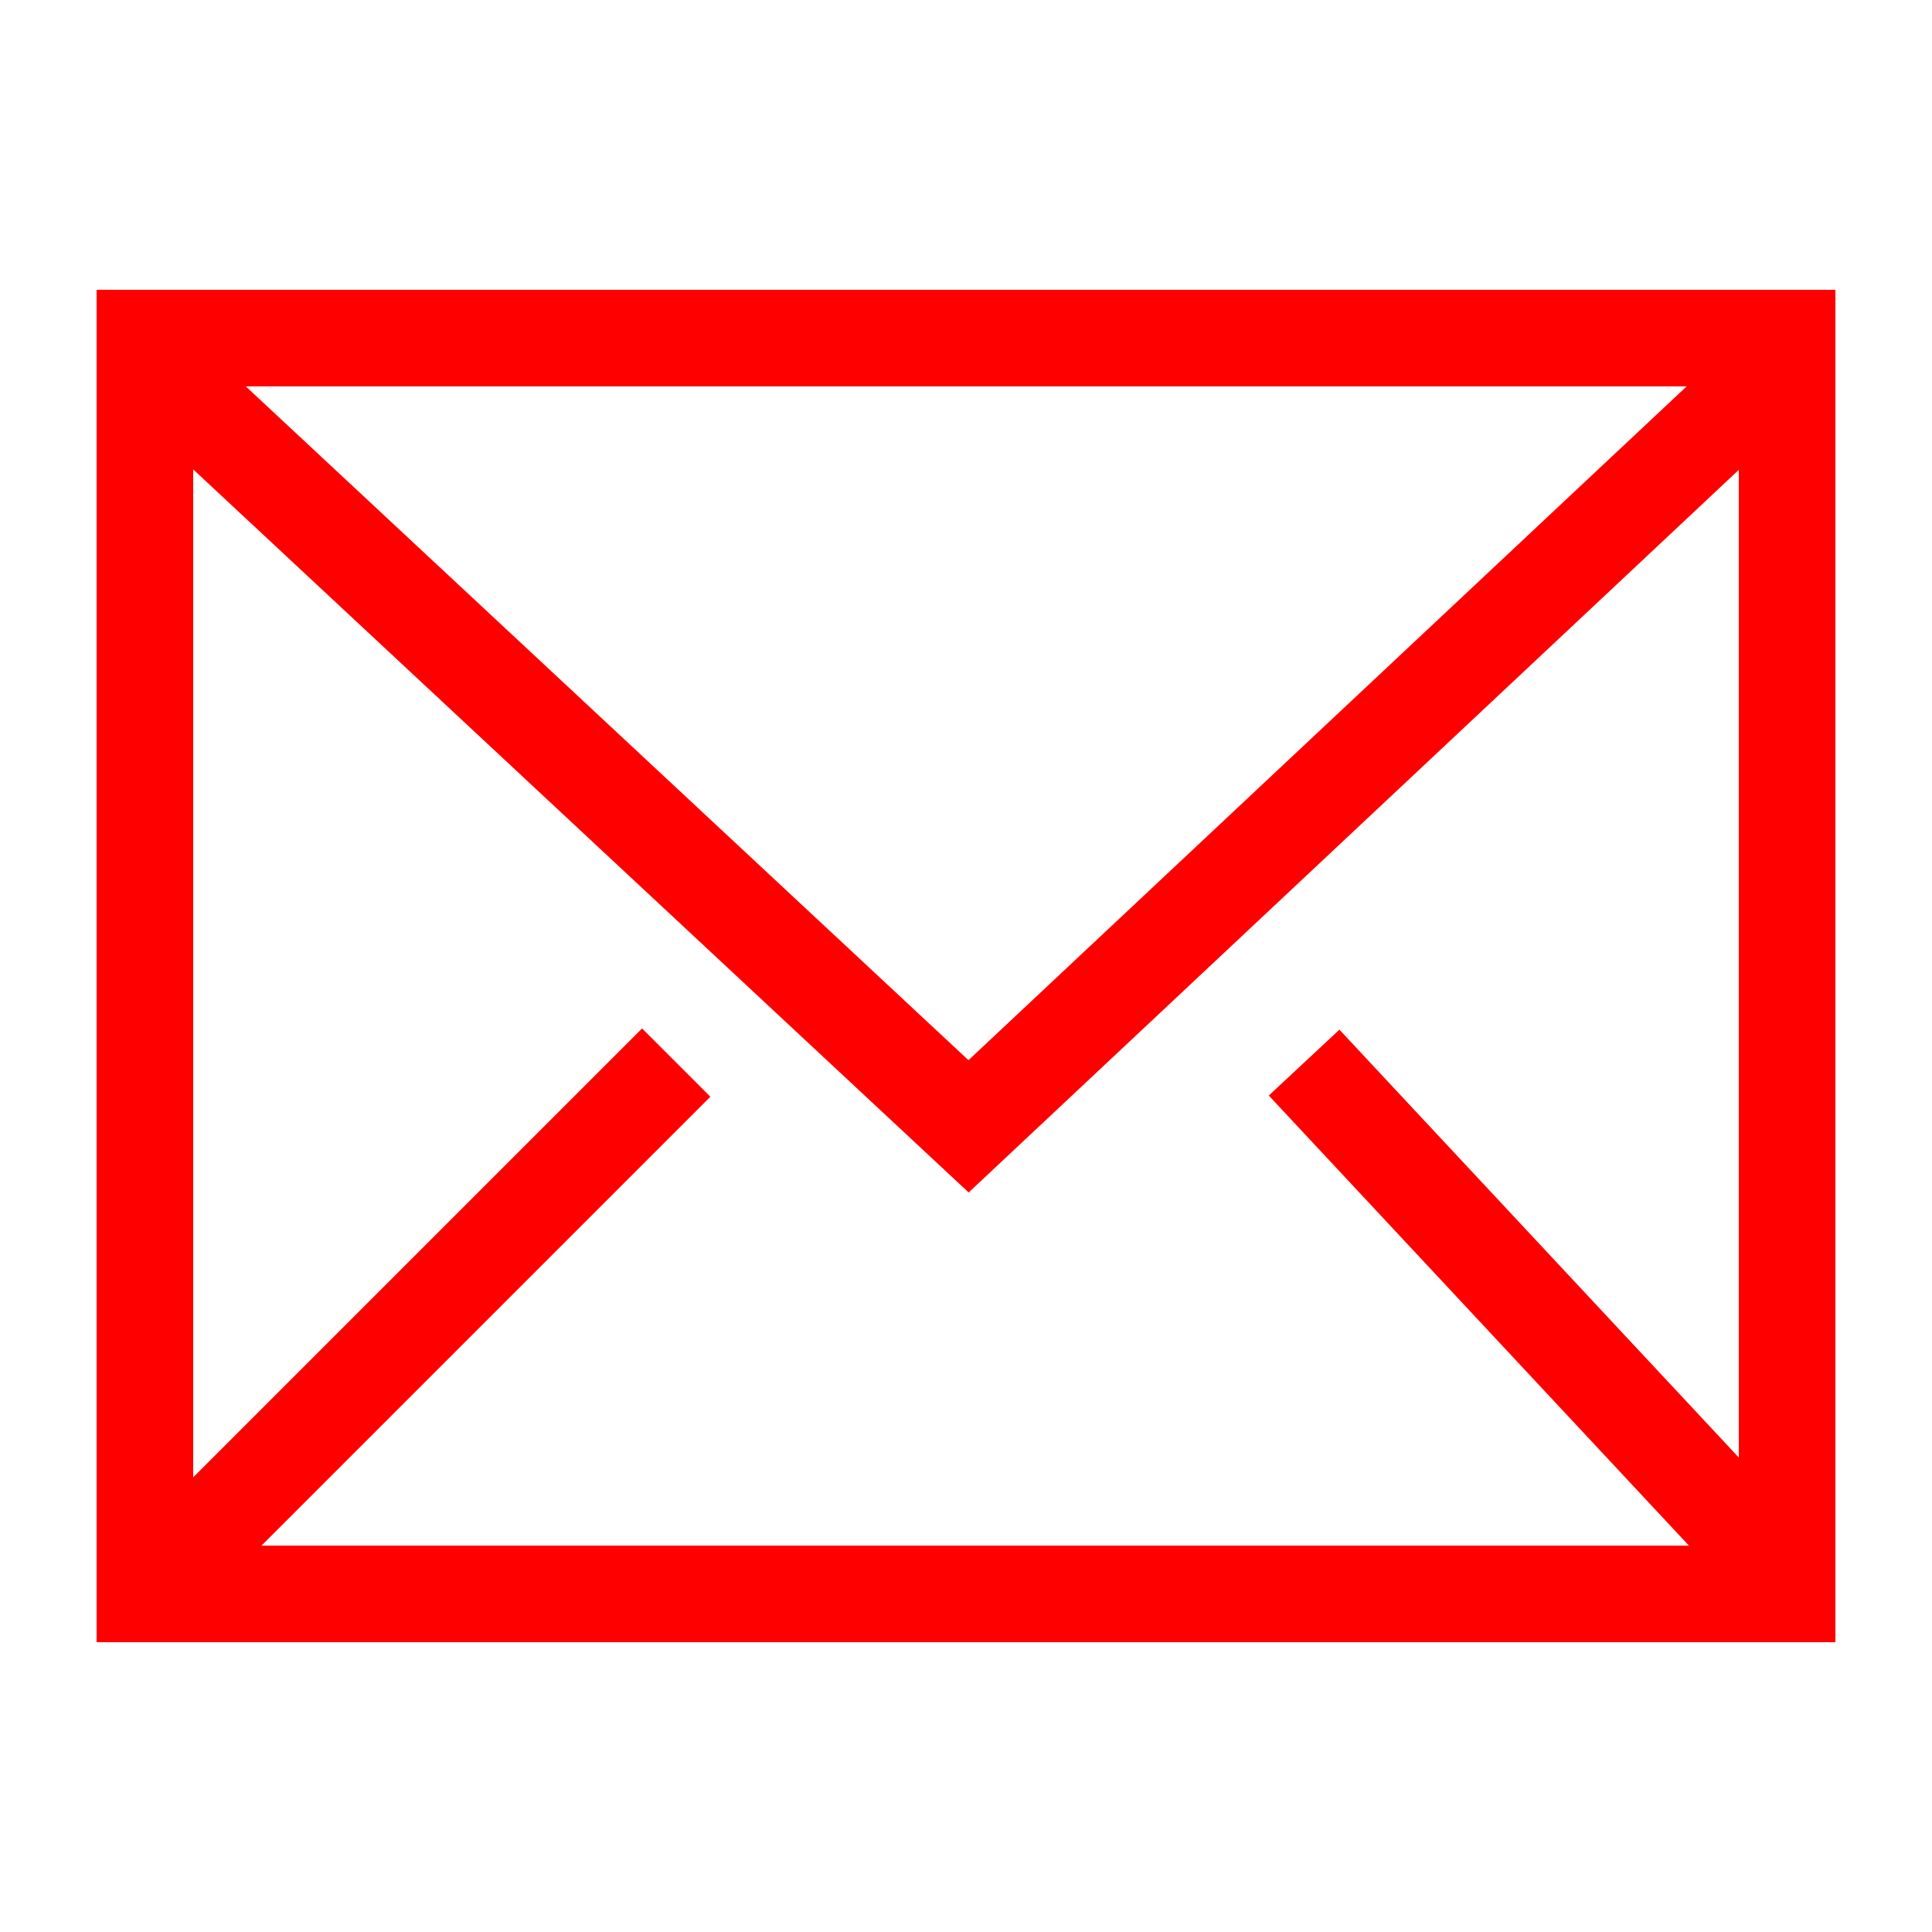 <?xml version="1.0" encoding="UTF-8"?>
<svg width="40px" height="40px" viewBox="0 0 40 40" version="1.1" xmlns="http://www.w3.org/2000/svg" xmlns:xlink="http://www.w3.org/1999/xlink">
    <!-- Generator: Sketch 50.2 (55047) - http://www.bohemiancoding.com/sketch -->
    <title>letter-40</title>
    <desc>Created with Sketch.</desc>
    <defs></defs>
    <g id="letter-40" stroke="none" stroke-width="1" fill="none" fill-rule="evenodd">
        <g id="letter-40-crop" transform="translate(2, 6)" fill="#FF0000" fill-rule="nonzero">
            <path d="M2,26 L34,26 L34,2 L2,2 L2,26 Z M36,0 L36,28 L0,28 L0,0 L36,0 Z" id="Rectangle-path"></path>
            <polygon id="Shape" points="1.682 0.688 0.318 2.15 18.055 18.689 35.684 2.148 34.316 0.69 18.051 15.95"></polygon>
            <polygon id="Shape" points="35.646 25.94 25.731 15.318 24.269 16.682 34.184 27.304"></polygon>
            <polygon id="Shape" points="11.293 15.293 1.293 25.293 2.707 26.707 12.707 16.707"></polygon>
        </g>
    </g>
</svg>